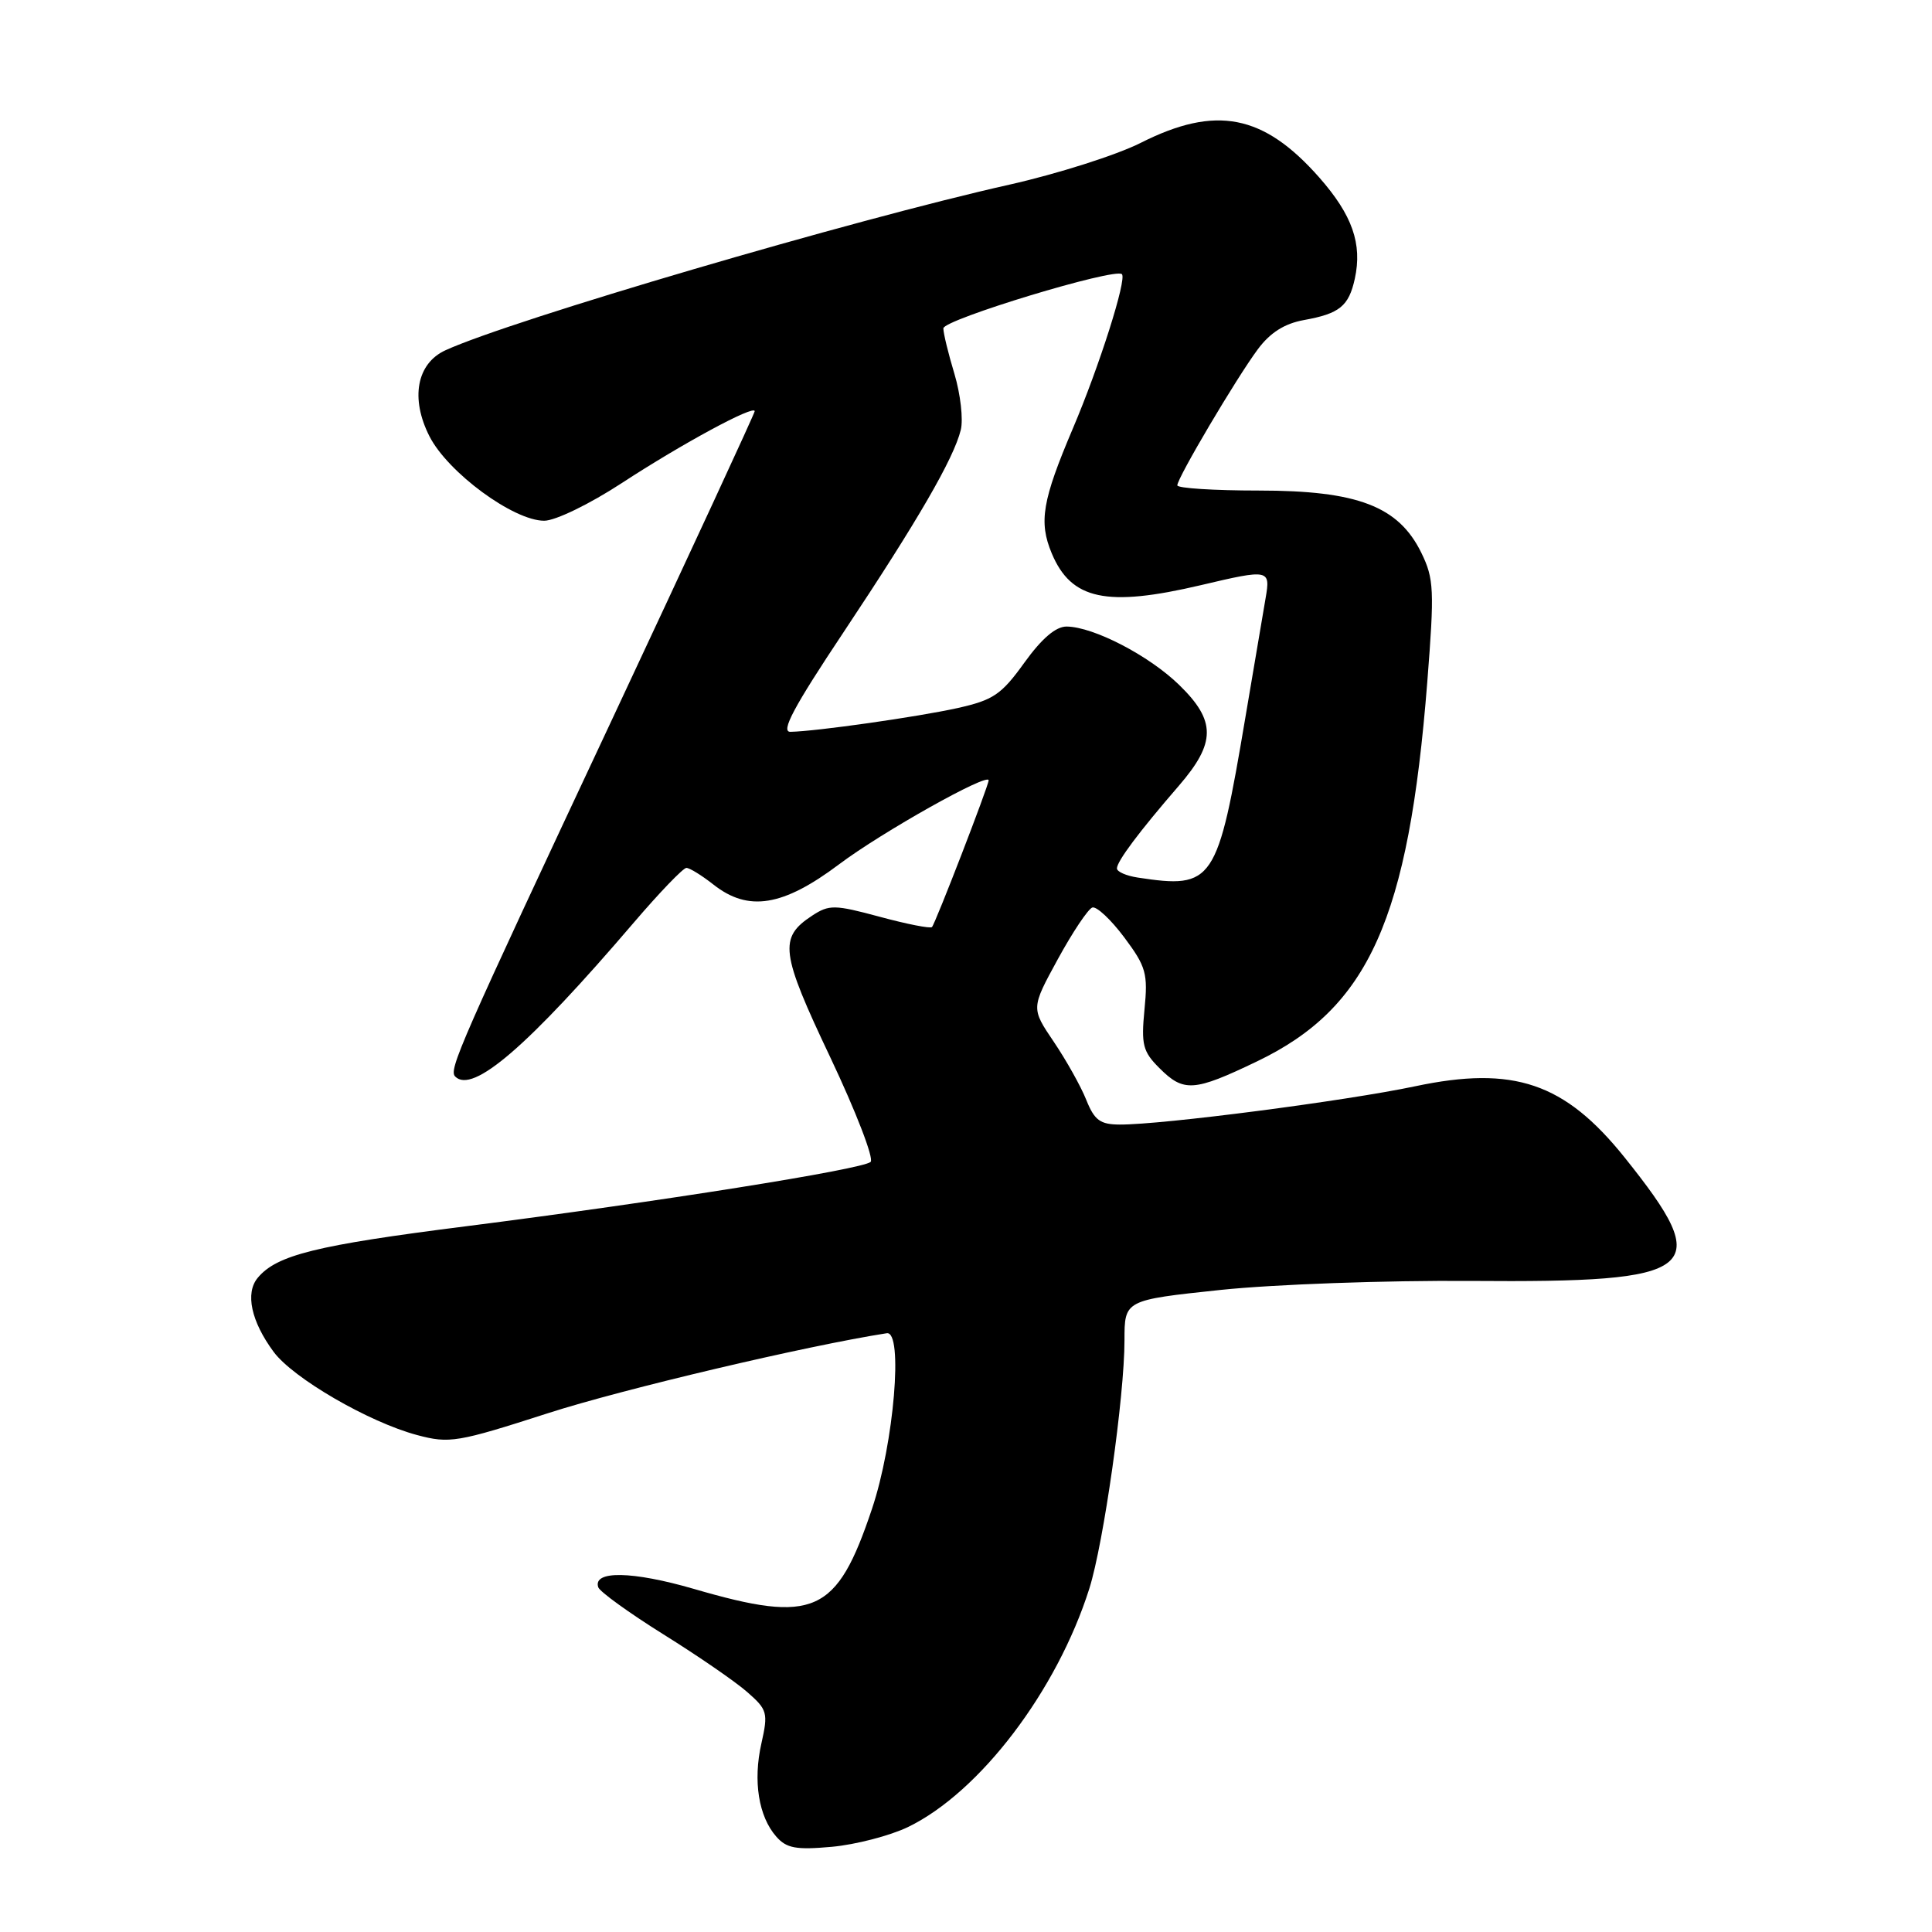 <?xml version="1.0" encoding="UTF-8" standalone="no"?>
<!DOCTYPE svg PUBLIC "-//W3C//DTD SVG 1.1//EN" "http://www.w3.org/Graphics/SVG/1.1/DTD/svg11.dtd" >
<svg xmlns="http://www.w3.org/2000/svg" xmlns:xlink="http://www.w3.org/1999/xlink" version="1.1" viewBox="0 0 256 256">
 <g >
 <path fill="currentColor"
d=" M 120.32 242.09 C 129.83 237.48 140.05 224.04 144.34 210.50 C 146.24 204.49 149.00 185.02 149.00 177.60 C 149.00 172.27 149.00 172.27 161.75 170.92 C 168.83 170.18 183.57 169.65 194.91 169.73 C 225.38 169.97 227.31 168.41 215.27 153.37 C 207.33 143.47 200.58 141.17 187.50 143.94 C 178.30 145.88 154.00 149.04 148.37 149.01 C 145.78 149.00 145.02 148.44 143.94 145.75 C 143.23 143.96 141.29 140.50 139.63 138.04 C 136.62 133.59 136.62 133.59 140.17 127.09 C 142.12 123.52 144.18 120.44 144.74 120.25 C 145.30 120.07 147.20 121.84 148.97 124.21 C 151.87 128.09 152.12 129.00 151.65 133.77 C 151.20 138.42 151.43 139.34 153.62 141.52 C 156.84 144.75 158.19 144.66 166.54 140.65 C 181.37 133.55 186.64 121.82 189.12 90.40 C 190.08 78.16 190.01 76.69 188.34 73.26 C 185.32 67.08 179.90 65.00 166.79 65.00 C 160.85 65.00 156.00 64.69 156.00 64.31 C 156.00 63.33 163.81 50.13 166.66 46.29 C 168.30 44.08 170.19 42.88 172.77 42.41 C 177.50 41.56 178.72 40.57 179.52 36.93 C 180.53 32.31 179.19 28.50 174.82 23.53 C 167.42 15.13 161.10 13.90 151.13 18.94 C 147.93 20.55 140.10 23.04 133.74 24.47 C 113.07 29.10 67.79 42.40 59.03 46.41 C 55.21 48.16 54.35 52.80 56.91 57.82 C 59.35 62.61 68.04 69.00 72.11 69.00 C 73.58 69.00 78.12 66.80 82.39 64.01 C 90.38 58.79 100.00 53.59 100.00 54.49 C 100.00 54.77 91.51 73.12 81.14 95.25 C 60.78 138.67 59.43 141.76 60.32 142.65 C 62.63 144.97 69.95 138.66 83.98 122.25 C 87.39 118.26 90.53 115.00 90.95 115.00 C 91.38 115.00 93.00 116.00 94.56 117.23 C 99.17 120.85 103.75 120.11 111.19 114.52 C 116.84 110.27 131.00 102.32 131.00 103.40 C 131.00 104.10 123.93 122.40 123.49 122.84 C 123.27 123.06 120.16 122.45 116.58 121.48 C 110.57 119.86 109.88 119.85 107.61 121.33 C 103.17 124.25 103.41 126.18 110.03 140.13 C 113.43 147.31 115.83 153.54 115.36 153.96 C 114.26 154.95 87.21 159.25 61.72 162.49 C 41.83 165.01 36.65 166.30 34.14 169.33 C 32.47 171.35 33.28 175.10 36.26 179.13 C 38.84 182.62 48.87 188.44 55.26 190.15 C 59.56 191.30 60.58 191.13 72.66 187.24 C 82.53 184.06 106.91 178.31 117.50 176.66 C 119.72 176.31 118.46 191.26 115.54 199.94 C 110.87 213.87 107.92 215.19 91.95 210.54 C 83.79 208.17 78.53 208.08 79.27 210.32 C 79.47 210.91 83.36 213.72 87.92 216.57 C 92.48 219.41 97.48 222.85 99.03 224.22 C 101.68 226.54 101.80 226.96 100.89 231.01 C 99.76 236.00 100.52 240.70 102.86 243.36 C 104.22 244.91 105.48 245.14 110.24 244.71 C 113.39 244.42 117.93 243.24 120.32 242.09 Z  M 150.75 116.28 C 149.24 116.05 148.00 115.51 148.00 115.07 C 148.00 114.13 150.93 110.21 156.21 104.11 C 161.13 98.41 161.14 95.52 156.25 90.76 C 152.26 86.87 144.91 83.06 141.34 83.02 C 139.90 83.01 138.05 84.59 135.73 87.81 C 132.69 92.04 131.62 92.76 126.89 93.82 C 121.55 95.00 108.14 96.91 104.73 96.97 C 103.41 96.99 105.17 93.68 111.79 83.75 C 121.61 68.99 126.38 60.76 127.31 56.96 C 127.65 55.57 127.27 52.23 126.47 49.55 C 125.66 46.87 125.00 44.16 125.00 43.51 C 125.00 42.35 147.77 35.44 148.66 36.33 C 149.33 37.00 145.66 48.55 142.17 56.75 C 138.10 66.33 137.62 69.15 139.36 73.32 C 141.94 79.48 146.62 80.48 159.15 77.53 C 168.17 75.40 168.36 75.44 167.70 79.25 C 167.39 81.04 166.19 88.12 165.03 95.00 C 161.32 117.02 160.80 117.81 150.75 116.28 Z "/>
</g>
</svg>